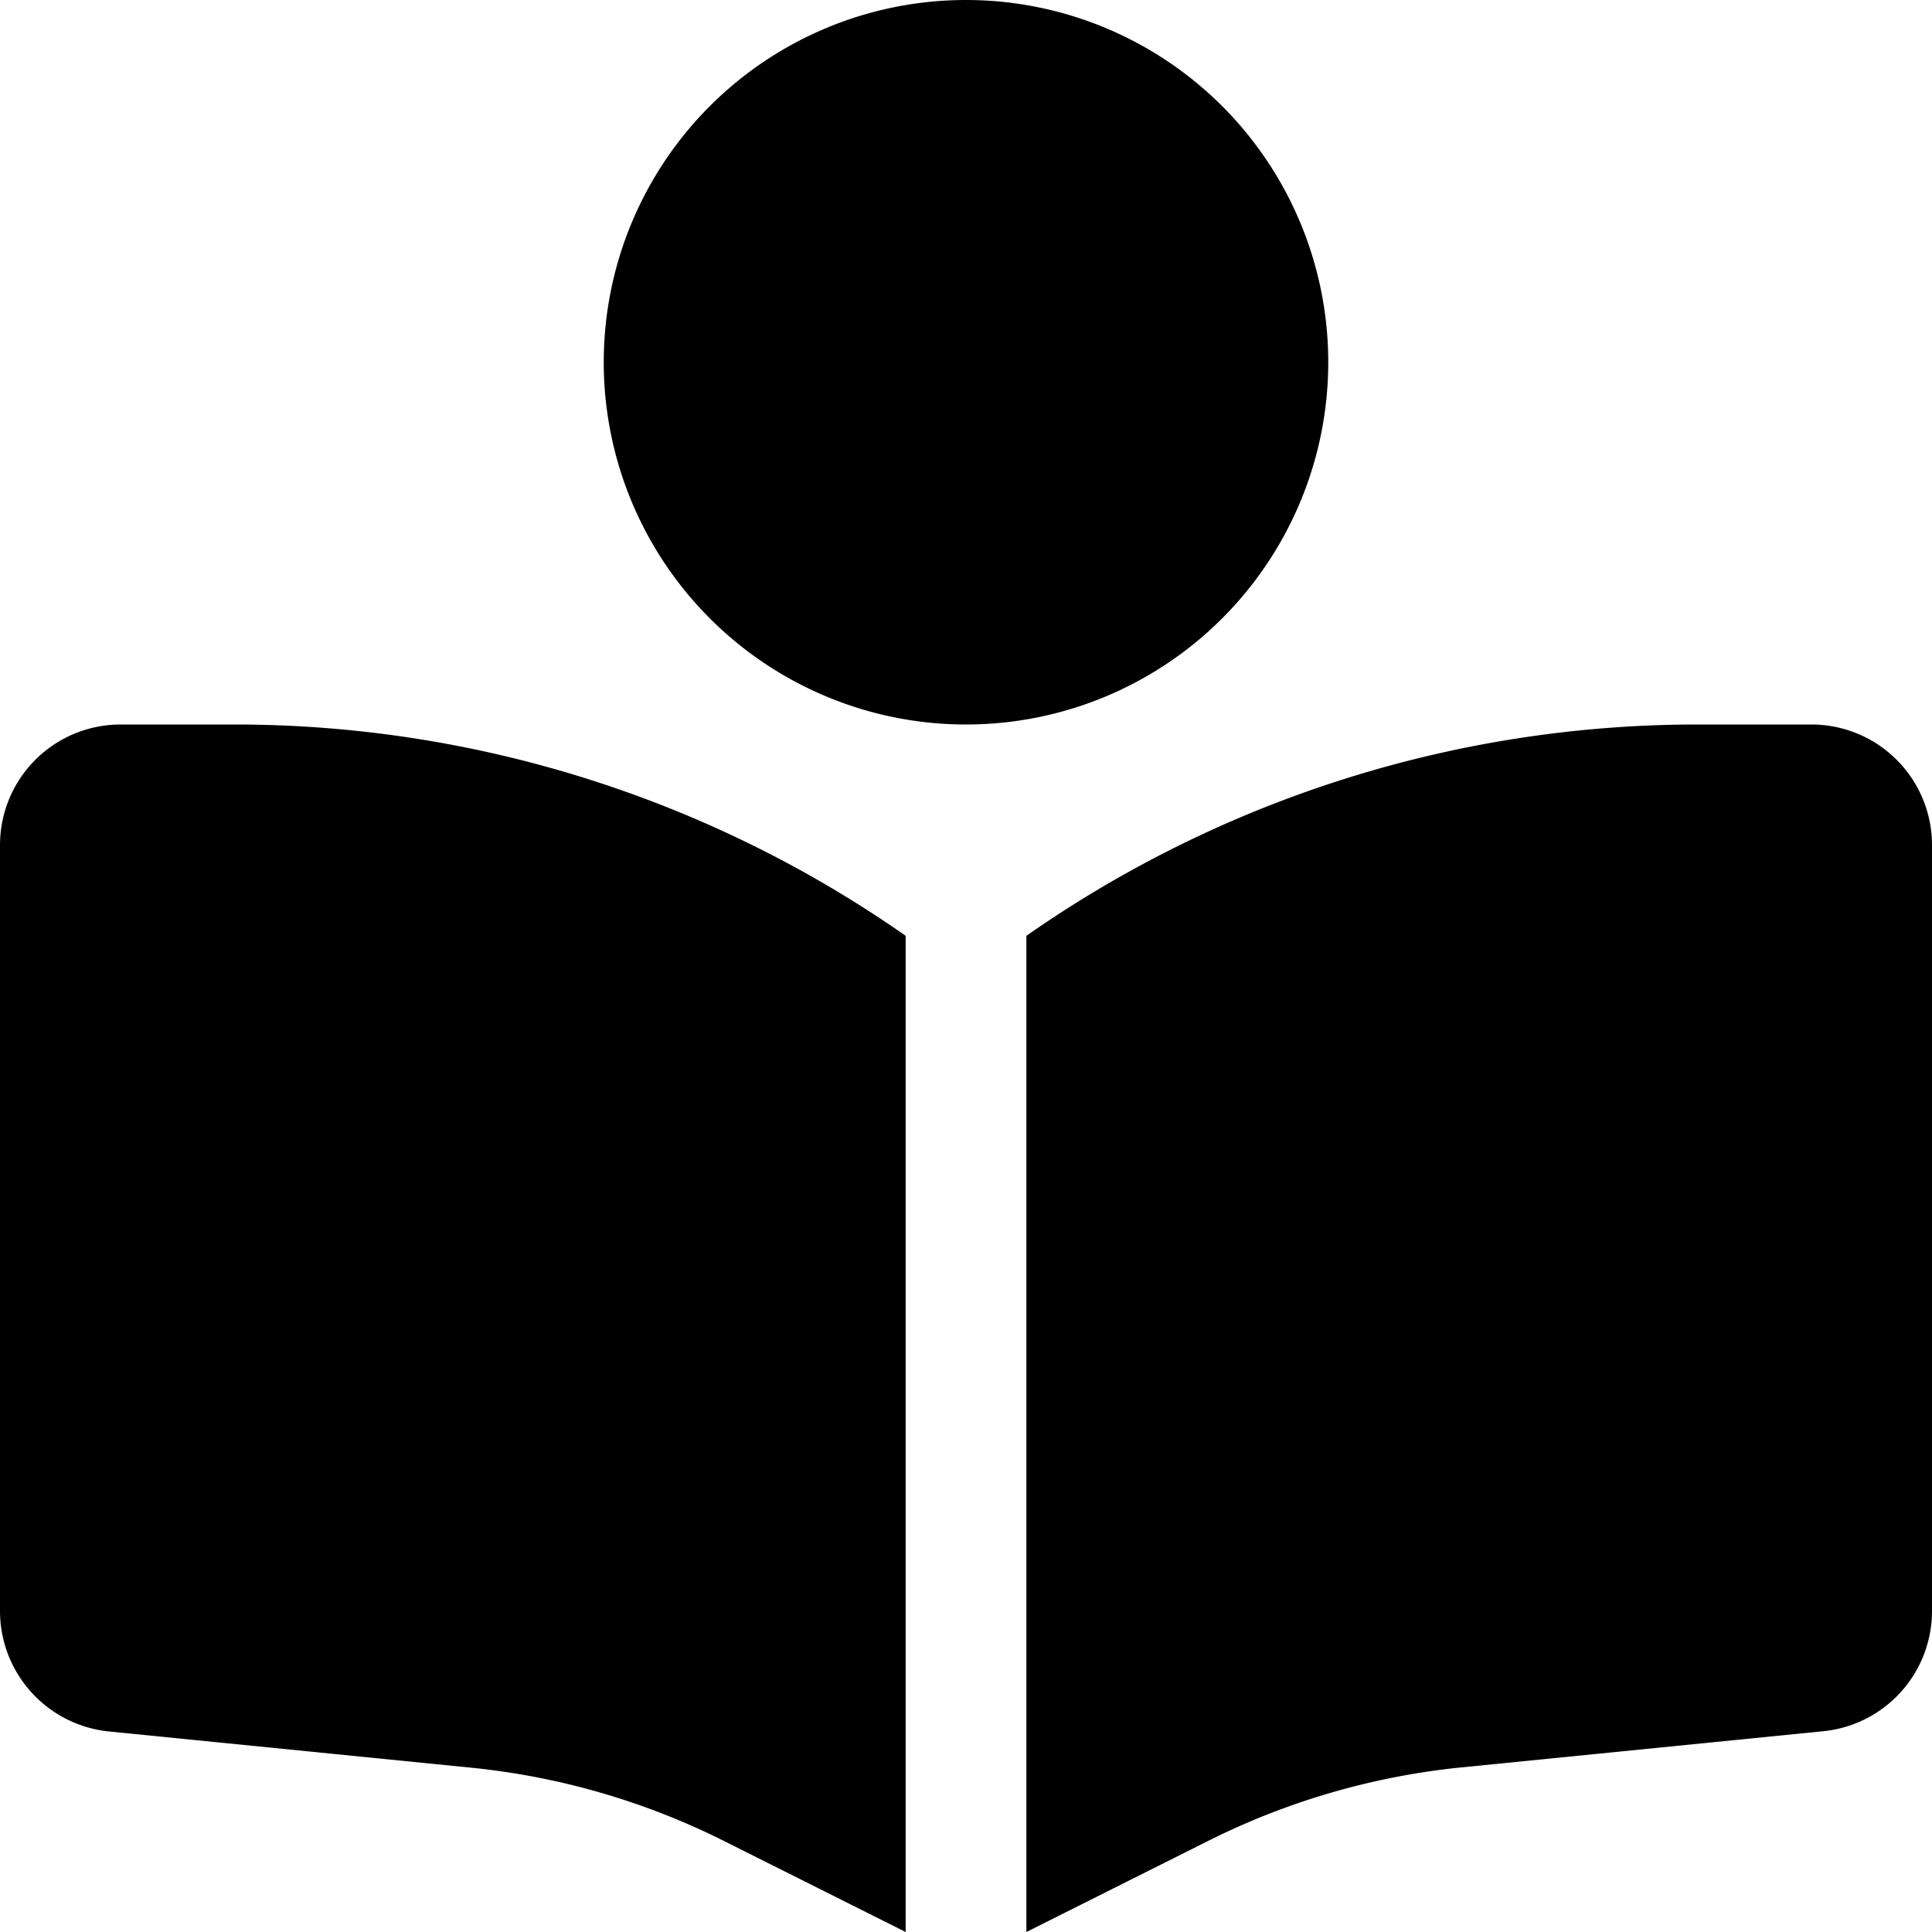 <svg xmlns="http://www.w3.org/2000/svg" width="38" height="38" viewBox="0 0 38 38">
  <g id="book-open-reader-solid" style="isolation: isolate">
    <path id="book-open-reader-solid-2" data-name="book-open-reader-solid" d="M11.875,7.125A7.125,7.125,0,1,1,19,14.25a7.125,7.125,0,0,1-7.125-7.125Zm5.938,11.281V38L14.22,36.2a14.276,14.276,0,0,0-4.958-1.432l-7.125-.713A2.382,2.382,0,0,1,0,31.691V16.625A2.372,2.372,0,0,1,2.375,14.25H4.624A23.028,23.028,0,0,1,17.813,18.406ZM20.188,38V18.406A23.028,23.028,0,0,1,33.376,14.25h2.249A2.372,2.372,0,0,1,38,16.625V31.691a2.375,2.375,0,0,1-2.138,2.36l-7.125.712A14.322,14.322,0,0,0,23.78,36.2Z"/>
  </g>
</svg>

